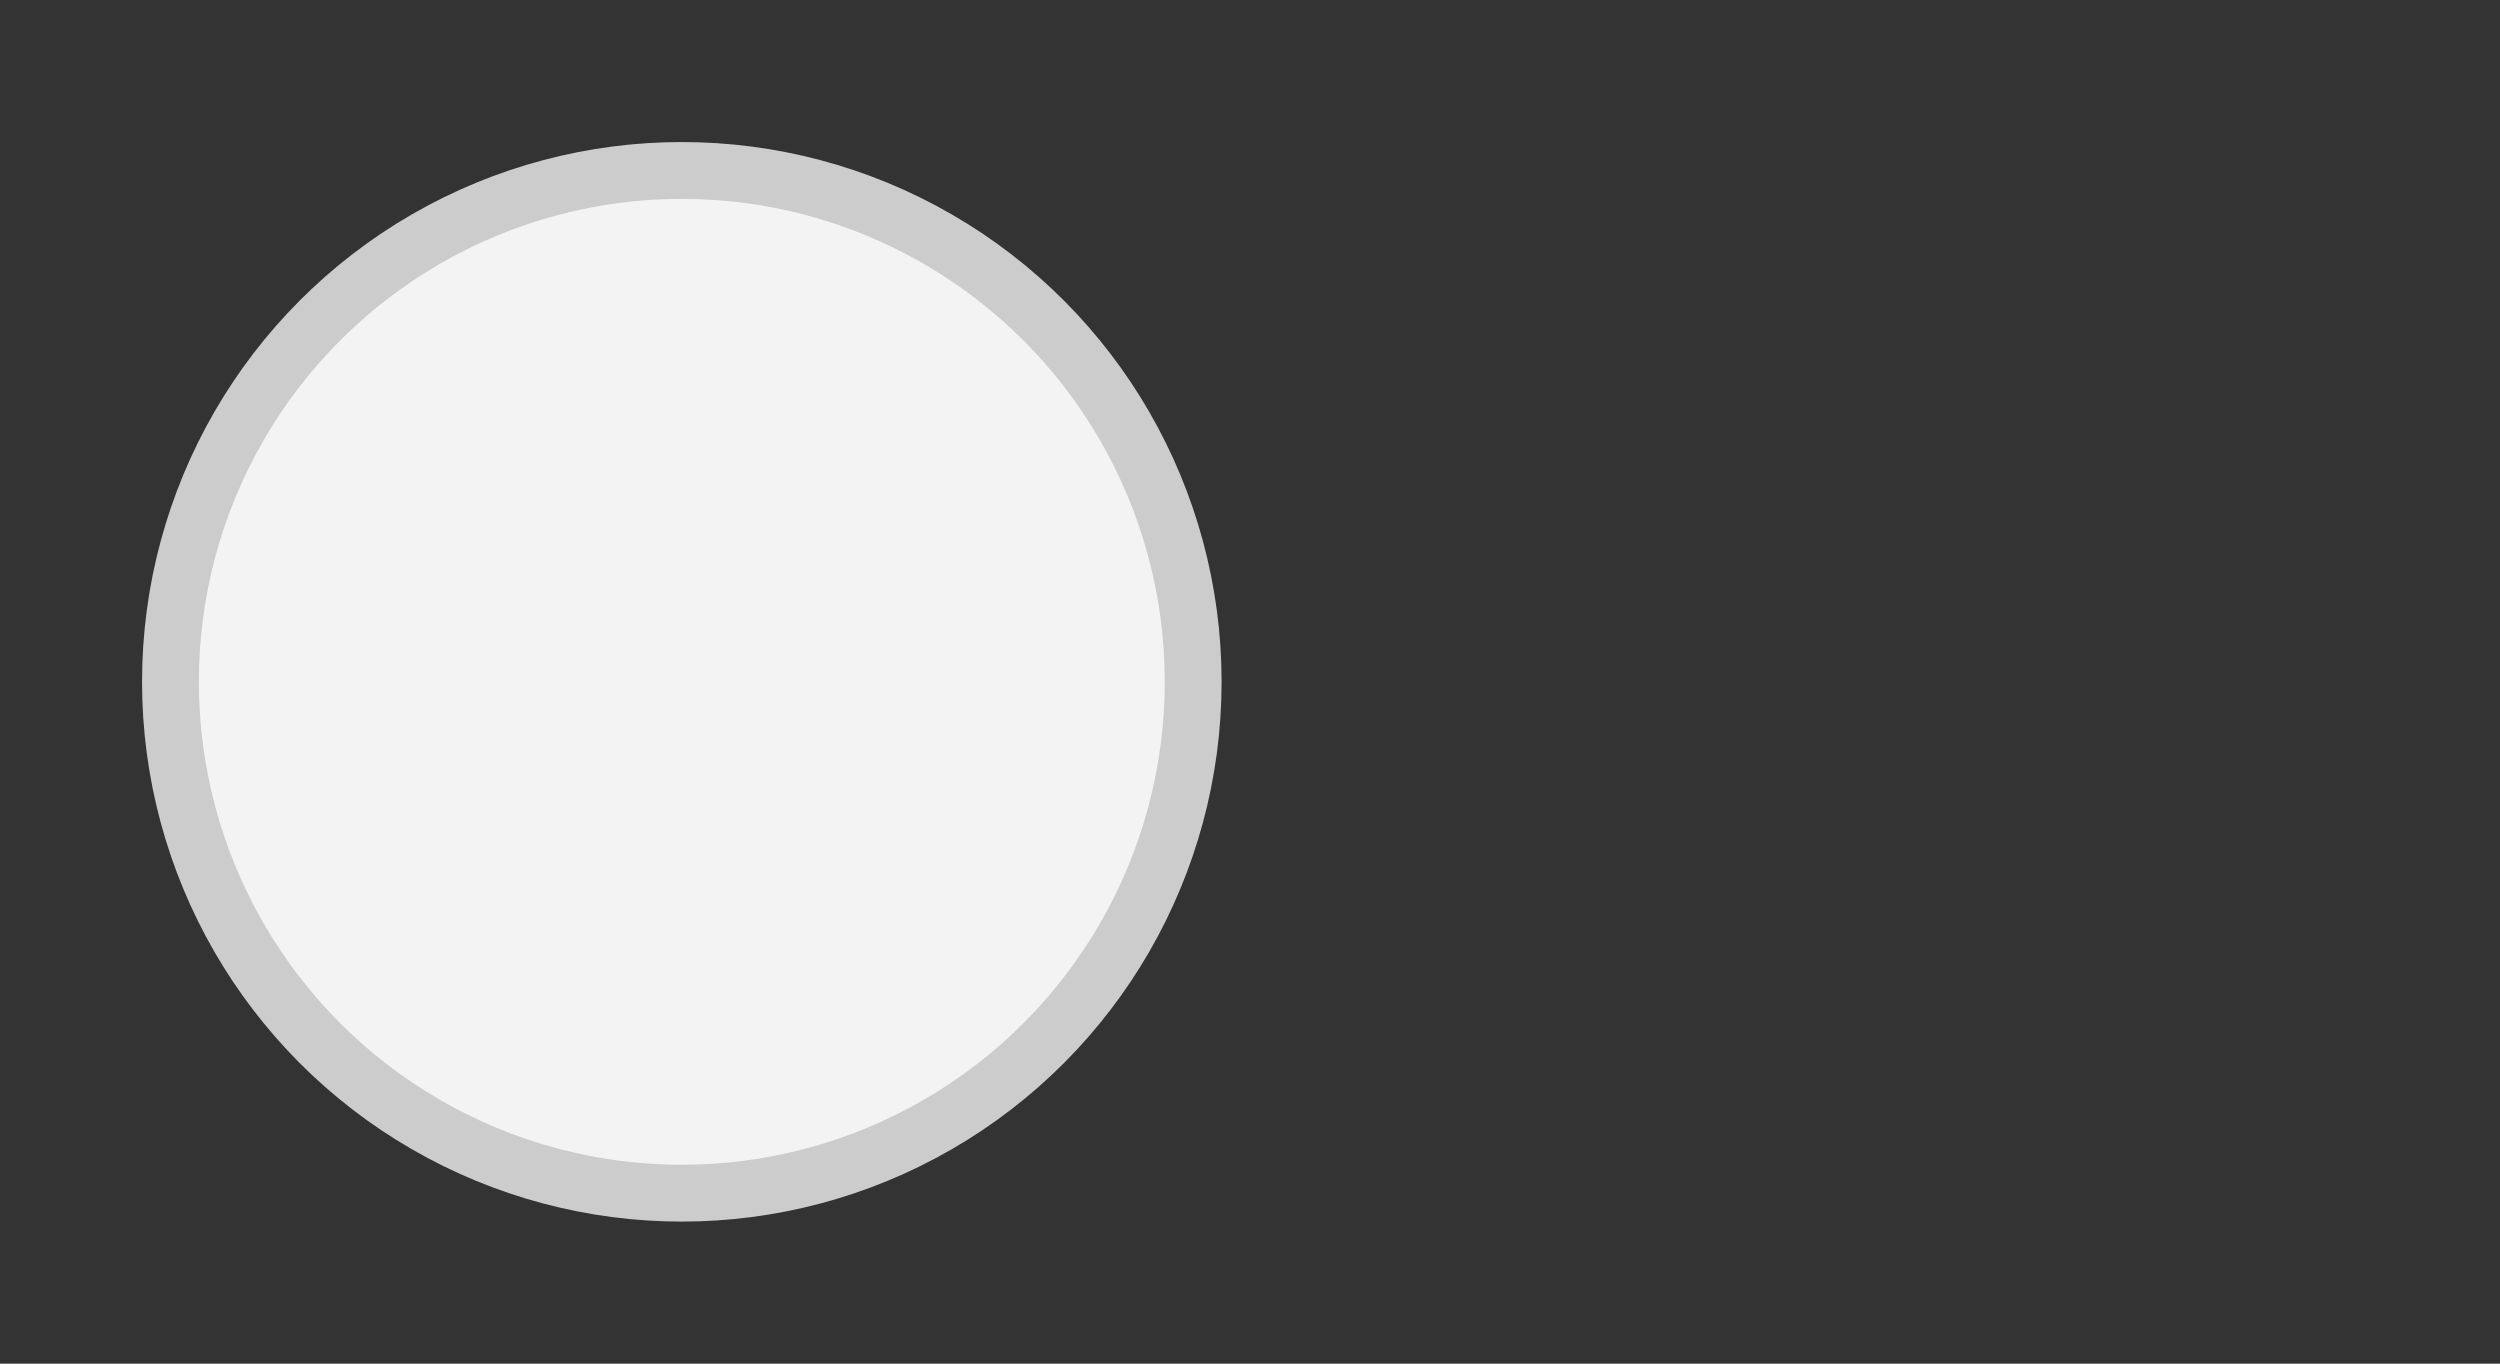 <svg xmlns="http://www.w3.org/2000/svg" width="44" height="24">
  <rect width="100%" height="100%" fill="#333333" stroke="none"/>
  <rect x="0" y="0" width="44" height="24" rx="12" ry="12" fill="none"/>
  <circle cx="12" cy="12" r="9" fill="#f3f3f3" stroke="#cccccc" stroke-width="1"/>
</svg>
